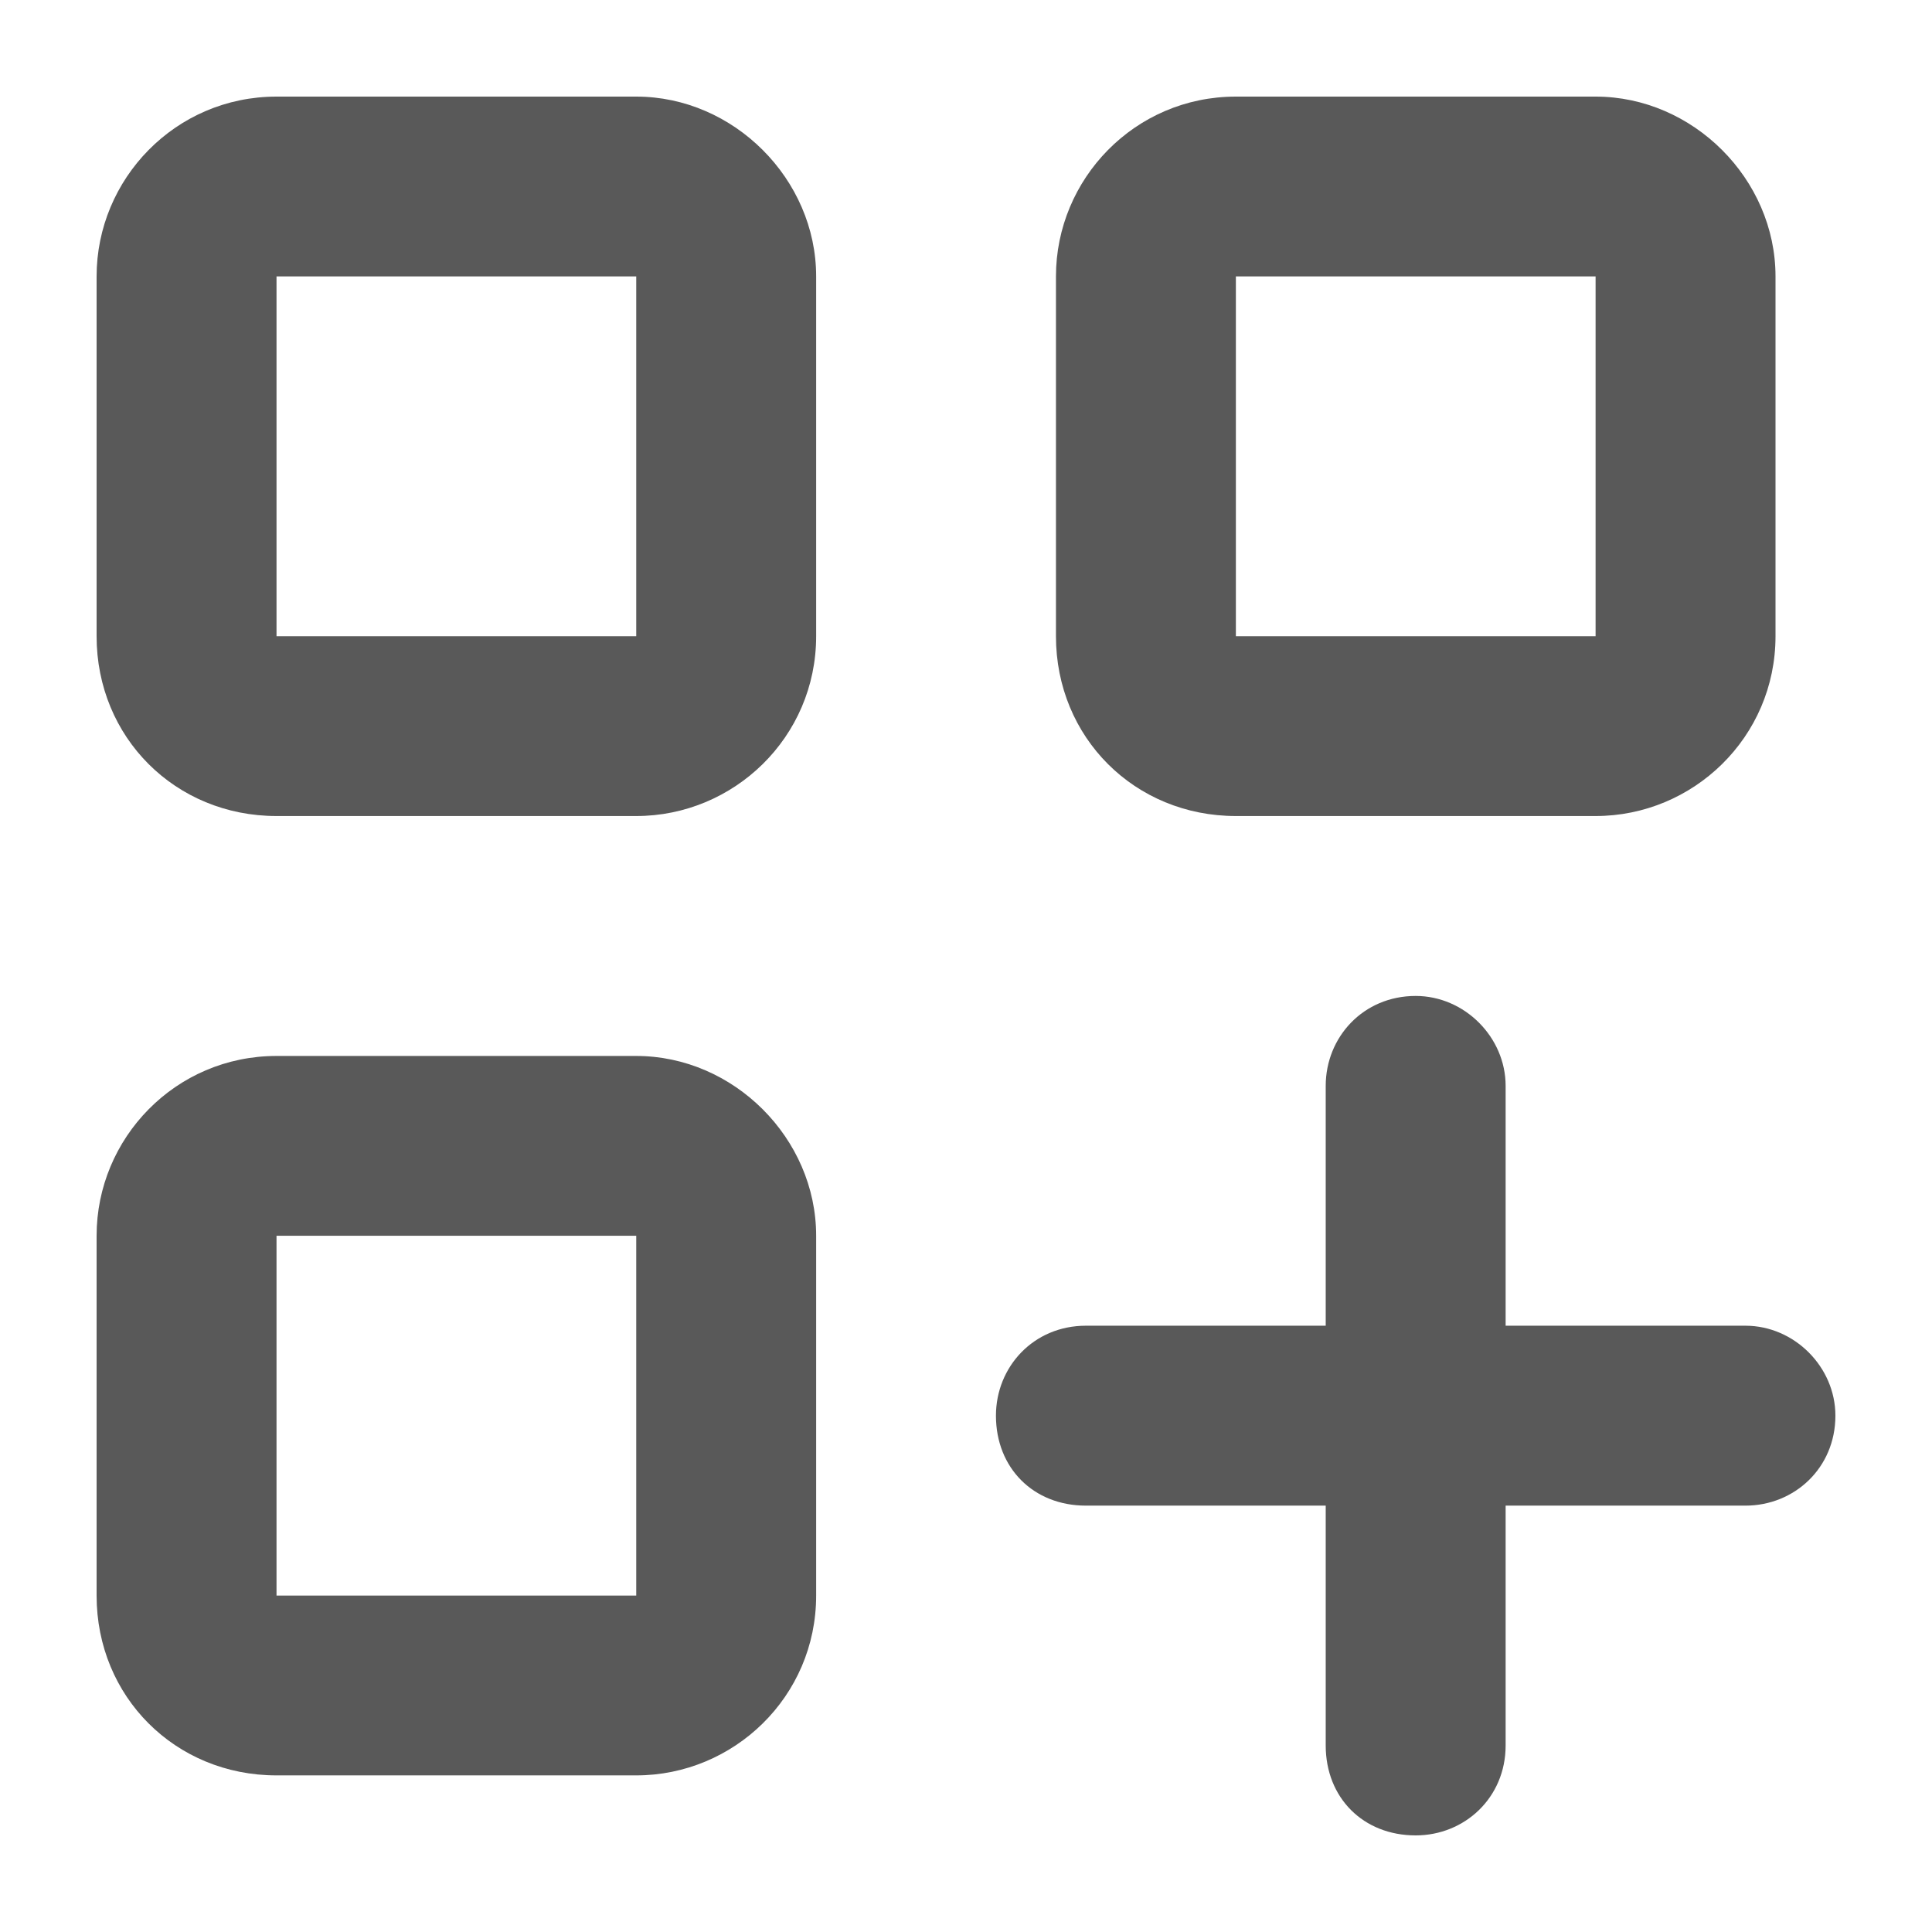 <svg width="16" height="16" viewBox="0 0 16 16" fill="none" xmlns="http://www.w3.org/2000/svg">
<path d="M5.269 0.8C6.076 0.8 6.759 1.483 6.759 2.289V5.269C6.759 6.107 6.076 6.758 5.269 6.758H2.29C1.452 6.758 0.8 6.107 0.8 5.269V2.289C0.8 1.483 1.452 0.8 2.29 0.8H5.269ZM5.269 2.289H2.29V5.269H5.269V2.289ZM5.269 8.745C6.076 8.745 6.759 9.427 6.759 10.234V13.214C6.759 14.052 6.076 14.703 5.269 14.703H2.29C1.452 14.703 0.8 14.052 0.8 13.214V10.234C0.8 9.427 1.452 8.745 2.29 8.745H5.269ZM5.269 10.234H2.29V13.214H5.269V10.234ZM8.745 2.289C8.745 1.483 9.397 0.8 10.235 0.8H13.214C14.021 0.8 14.704 1.483 14.704 2.289V5.269C14.704 6.107 14.021 6.758 13.214 6.758H10.235C9.397 6.758 8.745 6.107 8.745 5.269V2.289ZM10.235 5.269H13.214V2.289H10.235V5.269ZM11.724 8.248C12.128 8.248 12.469 8.589 12.469 8.993V10.979H14.455C14.859 10.979 15.2 11.32 15.2 11.724C15.2 12.158 14.859 12.469 14.455 12.469H12.469V14.455C12.469 14.889 12.128 15.2 11.724 15.2C11.29 15.2 10.979 14.889 10.979 14.455V12.469H8.993C8.559 12.469 8.248 12.158 8.248 11.724C8.248 11.32 8.559 10.979 8.993 10.979H10.979V8.993C10.979 8.589 11.29 8.248 11.724 8.248Z" fill="#595959"/>
</svg>
